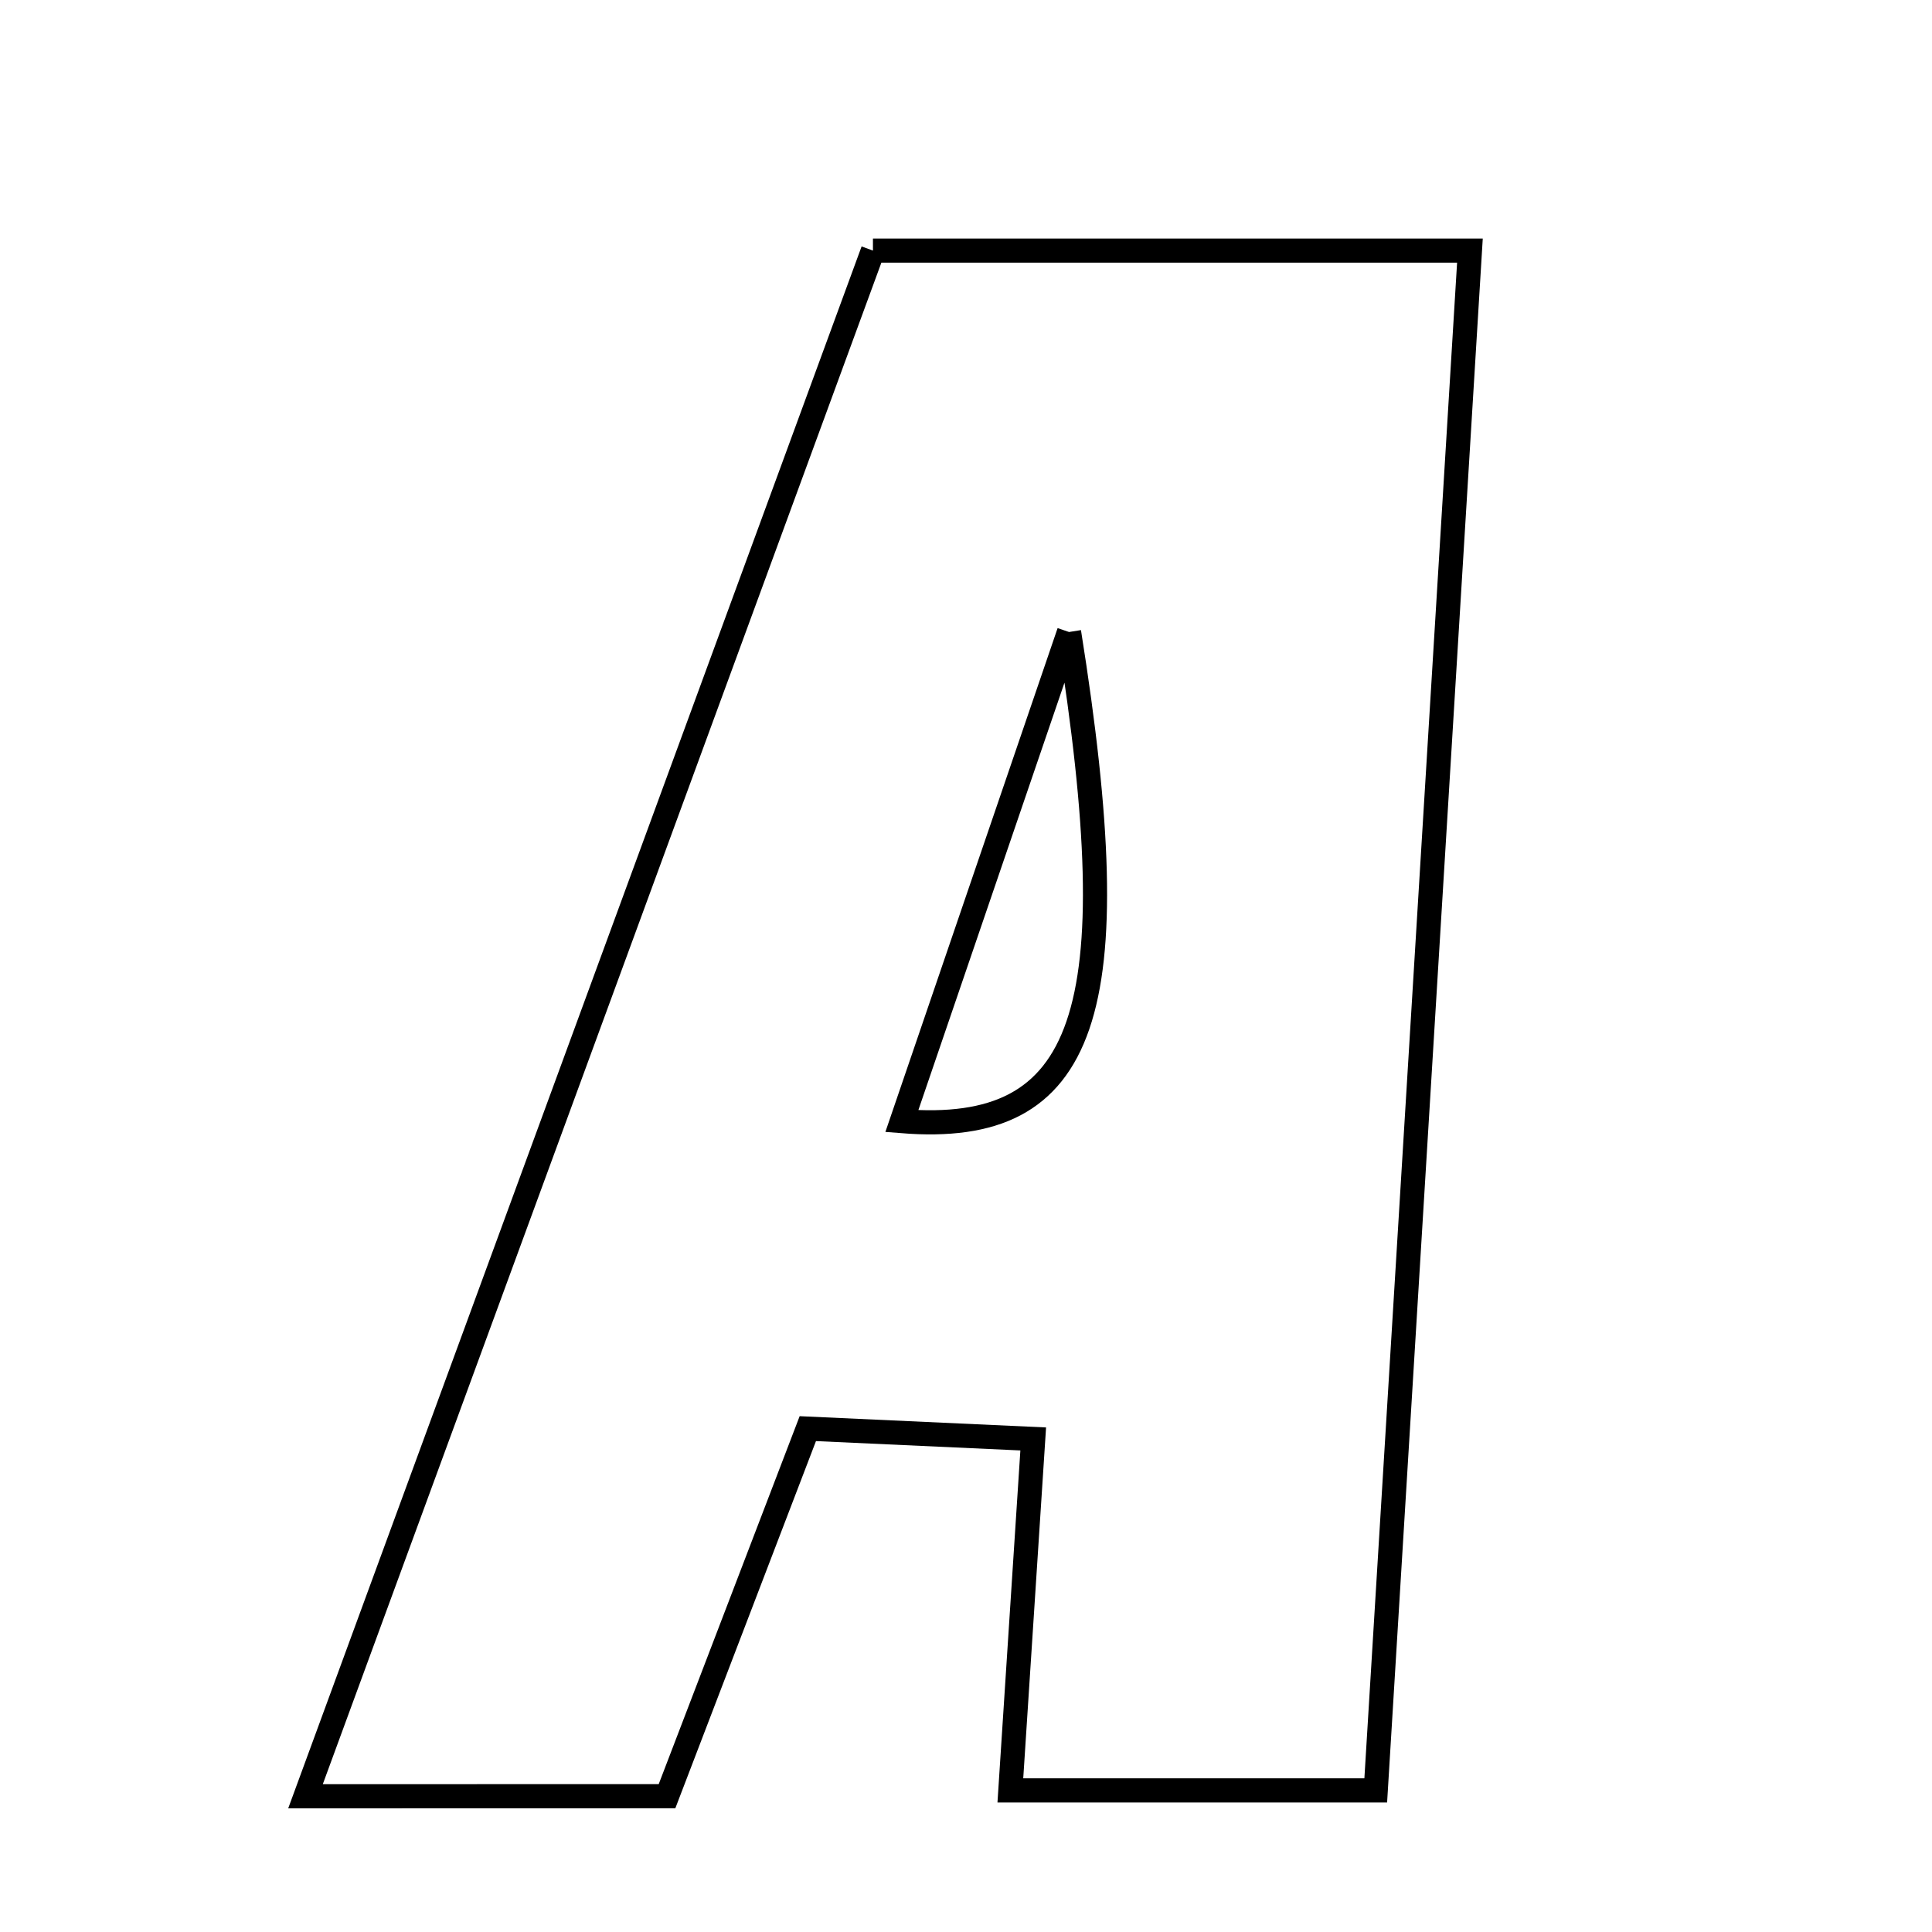 <svg xmlns="http://www.w3.org/2000/svg" viewBox="0.0 0.0 24.0 24.0" height="200px" width="200px"><path fill="none" stroke="black" stroke-width=".3" stroke-opacity="1.0"  filling="0" d="M10.844 3.113 C13.241 3.113 15.563 3.113 18.26 3.113 C17.87 9.485 17.486 15.772 17.09 22.241 C15.553 22.241 14.145 22.241 12.551 22.241 C12.642 20.836 12.729 19.506 12.835 17.875 C11.855 17.83 10.949 17.788 10.035 17.747 C9.396 19.415 8.843 20.859 8.286 22.313 C6.819 22.314 5.473 22.314 3.795 22.314 C6.185 15.802 8.5 9.499 10.844 3.113"></path>
<path fill="none" stroke="black" stroke-width=".3" stroke-opacity="1.0"  filling="0" d="M13.28 7.851 C12.513 10.094 11.865 11.991 11.203 13.927 C13.508 14.112 14.037 12.592 13.28 7.851"></path></svg>